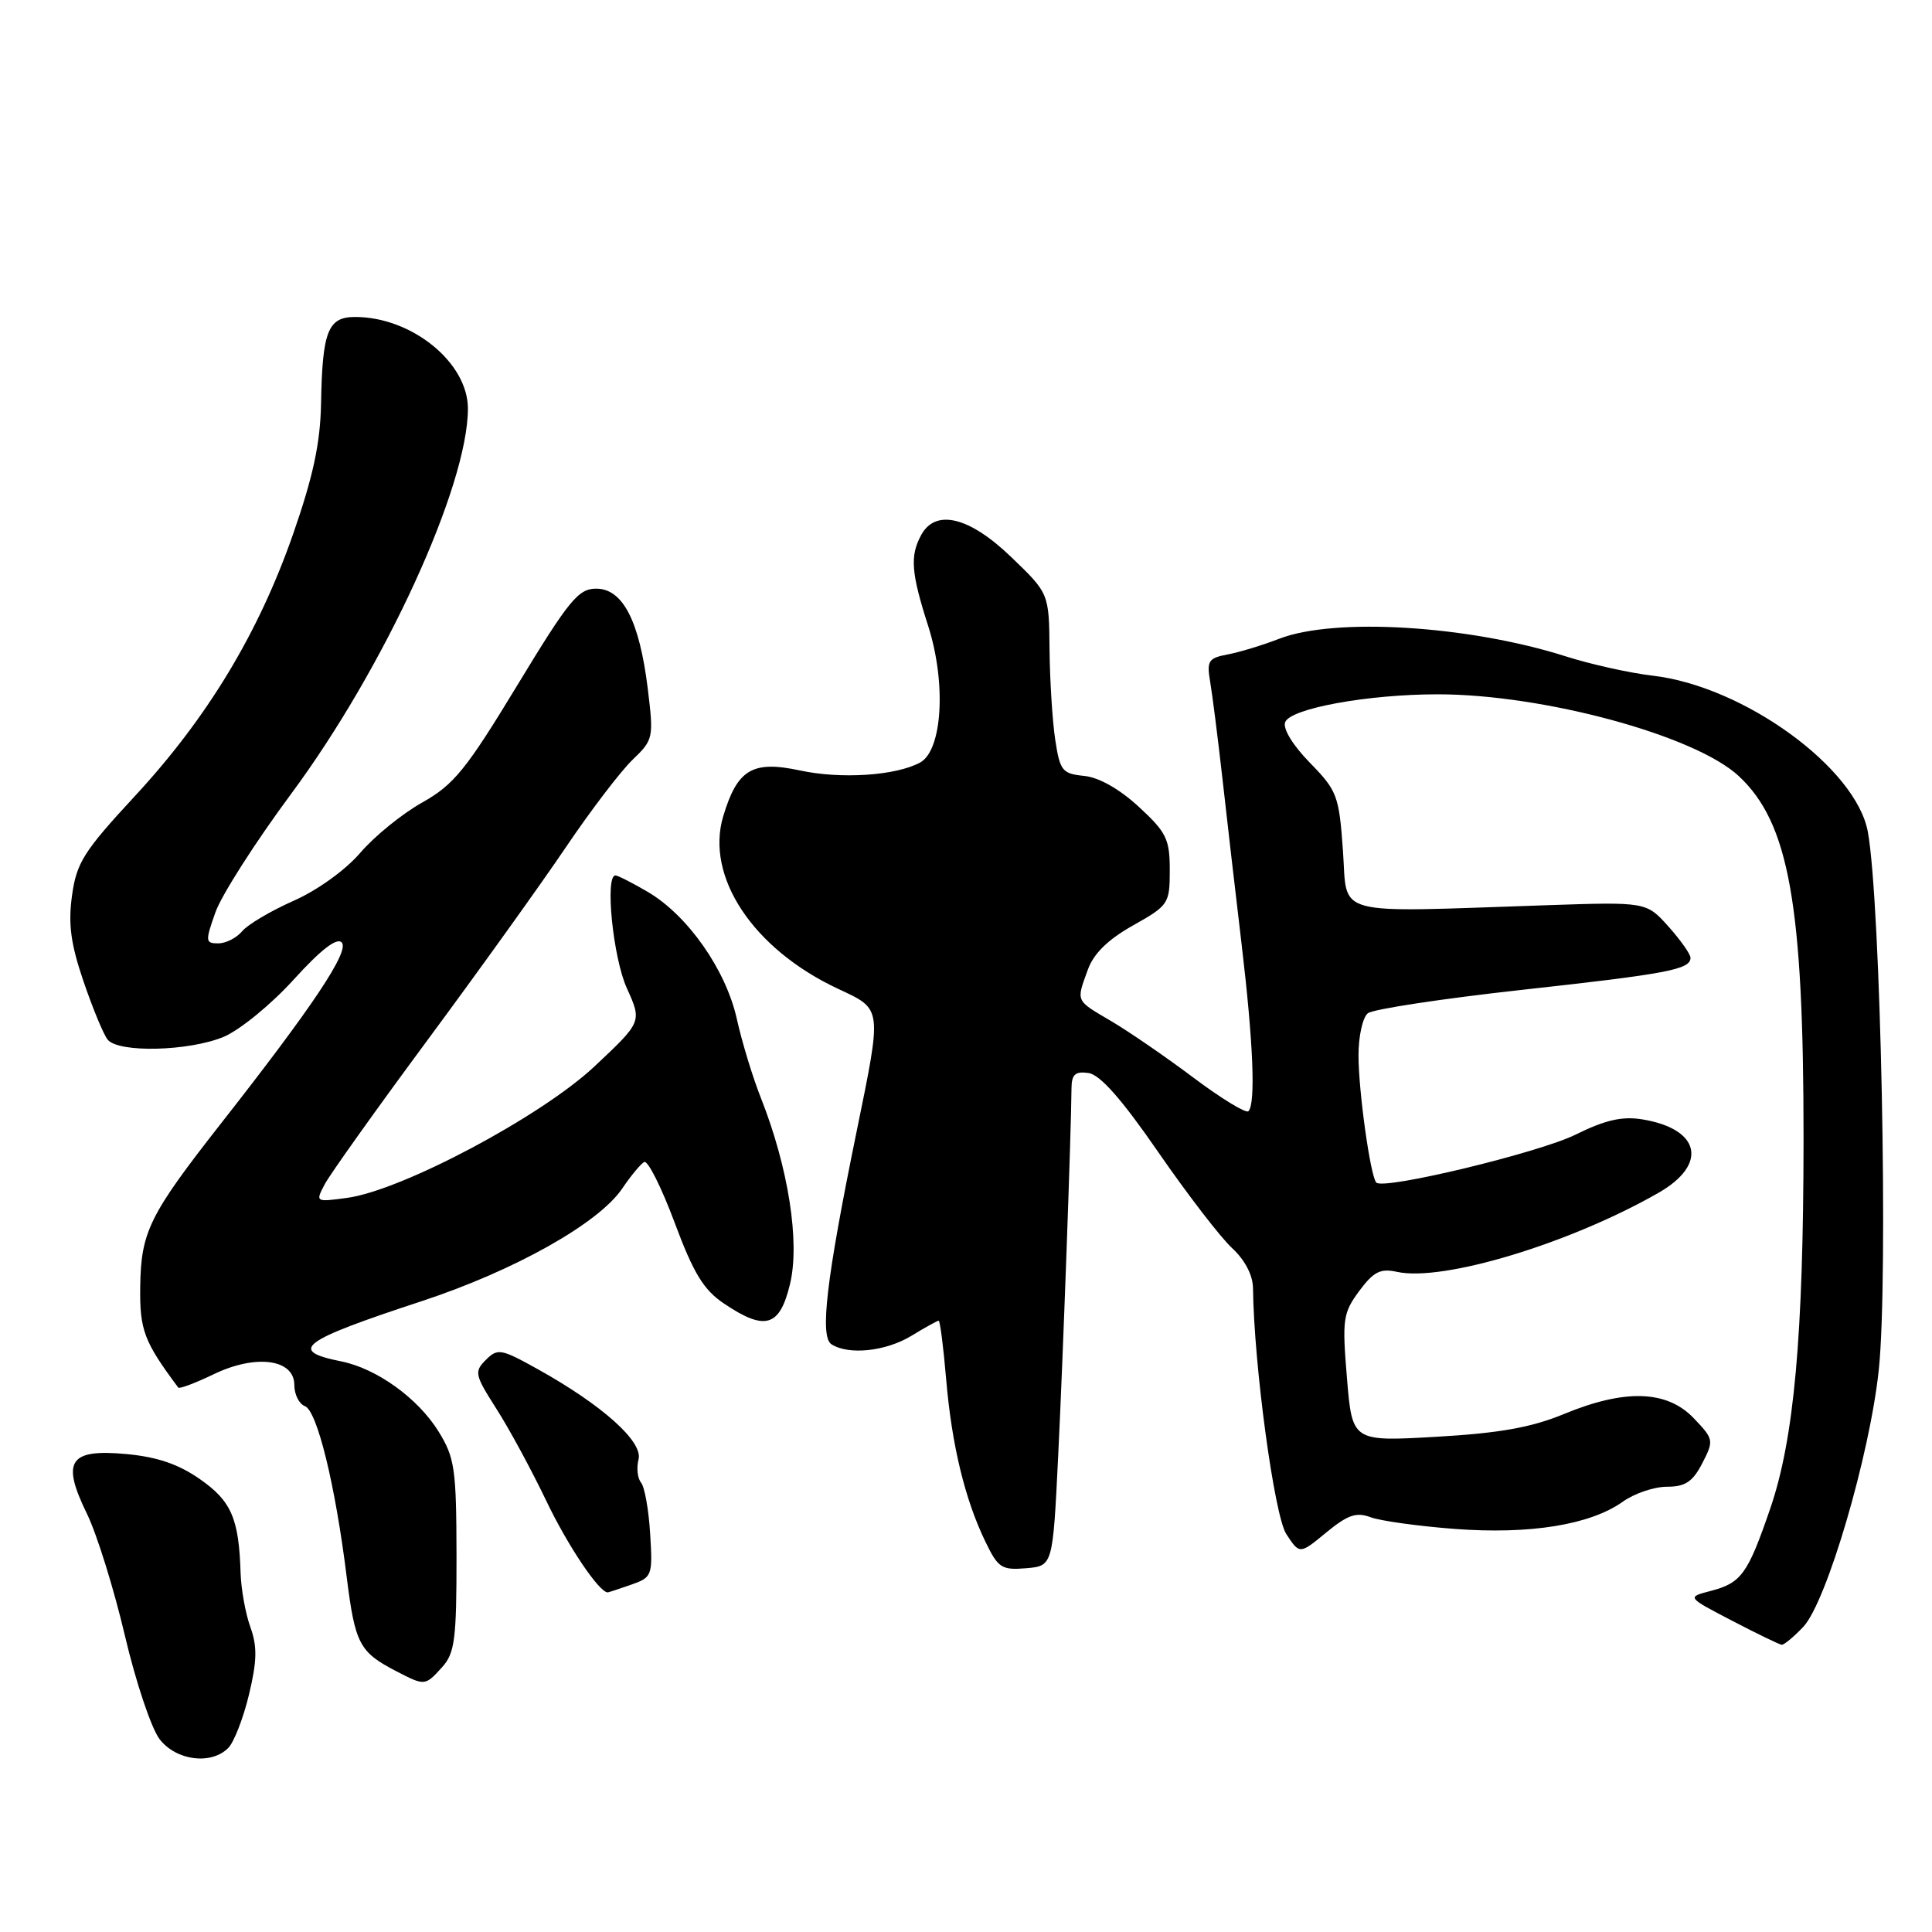 <?xml version="1.0" encoding="UTF-8" standalone="no"?>
<!DOCTYPE svg PUBLIC "-//W3C//DTD SVG 1.1//EN" "http://www.w3.org/Graphics/SVG/1.1/DTD/svg11.dtd" >
<svg xmlns="http://www.w3.org/2000/svg" xmlns:xlink="http://www.w3.org/1999/xlink" version="1.1" viewBox="0 0 256 256">
 <g >
 <path fill="currentColor"
d=" M 30.24 231.62 C 31.00 230.86 32.24 227.67 32.99 224.55 C 34.06 220.08 34.10 218.17 33.18 215.61 C 32.53 213.82 31.95 210.59 31.88 208.43 C 31.66 201.22 30.66 198.90 26.50 196.00 C 23.66 194.01 20.83 193.05 16.75 192.67 C 9.16 191.97 8.10 193.57 11.52 200.58 C 12.84 203.28 15.10 210.56 16.55 216.73 C 18.00 222.91 20.08 229.10 21.17 230.48 C 23.39 233.31 27.98 233.88 30.24 231.62 Z  M 58.60 220.89 C 60.26 219.05 60.50 217.18 60.49 206.14 C 60.47 194.62 60.26 193.16 58.11 189.68 C 55.39 185.28 49.91 181.33 45.21 180.39 C 38.11 178.97 39.84 177.68 55.85 172.42 C 68.16 168.37 79.35 162.09 82.46 157.47 C 83.58 155.81 84.89 154.23 85.36 153.97 C 85.83 153.71 87.64 157.31 89.38 161.97 C 91.89 168.71 93.23 170.91 95.92 172.72 C 101.39 176.41 103.33 175.83 104.69 170.10 C 106.01 164.56 104.46 154.70 100.84 145.53 C 99.74 142.77 98.30 138.03 97.63 135.00 C 96.18 128.49 91.11 121.26 85.80 118.16 C 83.77 116.97 81.86 116.00 81.55 116.00 C 80.13 116.00 81.23 126.91 83.06 130.94 C 85.07 135.39 85.07 135.39 78.79 141.29 C 71.71 147.94 53.23 157.76 45.96 158.73 C 41.80 159.29 41.78 159.28 43.04 156.90 C 43.74 155.58 49.87 146.98 56.66 137.80 C 63.46 128.61 71.71 117.11 74.99 112.25 C 78.28 107.38 82.25 102.18 83.81 100.68 C 86.58 98.02 86.63 97.79 85.83 91.23 C 84.72 82.26 82.52 78.00 79.00 78.00 C 76.63 78.00 75.40 79.50 68.54 90.81 C 61.75 102.00 60.15 103.97 55.94 106.34 C 53.28 107.83 49.59 110.83 47.73 113.01 C 45.77 115.29 42.04 117.98 38.88 119.37 C 35.88 120.70 32.82 122.51 32.09 123.39 C 31.35 124.28 29.93 125.00 28.92 125.00 C 27.21 125.00 27.18 124.74 28.54 120.90 C 29.33 118.64 33.85 111.57 38.57 105.20 C 50.95 88.50 62.00 64.41 62.00 54.14 C 62.00 48.04 54.56 42.00 47.05 42.00 C 43.45 42.00 42.71 43.88 42.54 53.50 C 42.44 58.71 41.50 63.12 38.84 70.76 C 34.26 83.89 27.49 95.10 17.86 105.50 C 11.09 112.81 10.14 114.31 9.54 118.68 C 9.02 122.46 9.38 125.10 11.07 130.05 C 12.28 133.60 13.71 137.06 14.26 137.75 C 15.66 139.53 25.01 139.31 29.63 137.39 C 31.76 136.50 35.92 133.10 38.89 129.83 C 42.47 125.88 44.61 124.21 45.27 124.87 C 46.38 125.98 41.47 133.33 29.27 148.88 C 19.78 160.99 18.68 163.21 18.58 170.50 C 18.50 176.24 19.08 177.77 23.62 183.86 C 23.77 184.06 25.87 183.27 28.28 182.11 C 33.88 179.40 39.00 180.07 39.00 183.52 C 39.00 184.77 39.63 186.03 40.40 186.32 C 42.03 186.95 44.43 196.76 45.94 208.96 C 47.05 217.83 47.62 218.91 52.50 221.44 C 56.31 223.41 56.32 223.41 58.60 220.89 Z  M 238.95 215.56 C 242.05 212.25 247.76 192.81 248.95 181.50 C 250.23 169.38 249.21 119.65 247.50 110.23 C 245.95 101.75 231.08 90.94 219.00 89.53 C 215.97 89.18 210.80 88.03 207.50 86.98 C 194.63 82.88 176.87 81.78 169.50 84.64 C 167.30 85.49 164.22 86.43 162.66 86.72 C 160.11 87.20 159.88 87.57 160.36 90.38 C 160.65 92.09 161.37 97.78 161.96 103.00 C 162.54 108.22 163.69 118.14 164.51 125.04 C 166.07 138.15 166.40 146.27 165.42 147.24 C 165.11 147.56 161.84 145.57 158.17 142.82 C 154.50 140.06 149.59 136.69 147.25 135.31 C 142.47 132.50 142.59 132.77 144.14 128.50 C 144.91 126.35 146.81 124.49 150.14 122.62 C 154.85 119.97 155.00 119.75 155.00 115.29 C 155.00 111.19 154.56 110.28 150.89 106.90 C 148.33 104.54 145.61 103.00 143.64 102.81 C 140.75 102.52 140.45 102.14 139.82 98.00 C 139.45 95.53 139.11 90.15 139.07 86.07 C 139.00 78.63 139.00 78.63 134.00 73.82 C 128.44 68.46 123.94 67.37 122.04 70.93 C 120.56 73.69 120.73 75.91 123.00 82.98 C 125.41 90.55 124.87 99.46 121.90 101.05 C 118.66 102.79 111.43 103.26 106.00 102.09 C 99.70 100.74 97.70 101.94 95.83 108.16 C 93.43 116.17 99.80 125.75 111.00 131.00 C 116.96 133.79 116.90 133.31 113.47 150.11 C 109.49 169.55 108.60 177.13 110.18 178.13 C 112.48 179.59 117.38 179.06 120.77 177.00 C 122.57 175.90 124.20 175.00 124.38 175.00 C 124.56 175.00 125.01 178.49 125.37 182.75 C 126.11 191.46 127.85 198.67 130.58 204.30 C 132.25 207.76 132.73 208.07 135.96 207.80 C 139.50 207.50 139.50 207.50 140.21 193.00 C 140.85 180.01 141.93 150.19 141.98 144.18 C 142.00 142.36 142.48 141.93 144.23 142.18 C 145.77 142.40 148.64 145.65 153.48 152.67 C 157.34 158.26 161.74 163.98 163.25 165.37 C 164.96 166.95 166.01 168.96 166.03 170.70 C 166.15 180.88 168.86 200.85 170.44 203.27 C 172.21 205.97 172.21 205.97 175.74 203.06 C 178.57 200.73 179.73 200.33 181.60 201.04 C 182.88 201.52 187.90 202.22 192.75 202.59 C 202.74 203.34 210.71 202.05 215.02 198.99 C 216.55 197.89 219.19 197.00 220.88 197.00 C 223.30 197.00 224.29 196.35 225.56 193.89 C 227.12 190.86 227.09 190.70 224.40 187.89 C 220.85 184.20 215.29 184.03 207.22 187.37 C 202.93 189.14 198.71 189.90 190.34 190.38 C 179.18 191.02 179.18 191.02 178.48 182.62 C 177.83 174.81 177.95 173.99 180.10 171.07 C 182.01 168.50 182.91 168.04 185.12 168.53 C 191.19 169.86 208.00 164.78 219.75 158.06 C 226.36 154.28 225.32 149.58 217.60 148.32 C 214.93 147.89 212.70 148.40 208.76 150.35 C 203.92 152.74 183.36 157.70 182.37 156.70 C 181.60 155.93 180.01 144.62 180.01 139.87 C 180.00 137.33 180.56 134.80 181.25 134.26 C 181.94 133.72 191.09 132.33 201.58 131.17 C 221.02 129.03 224.00 128.46 224.00 126.91 C 224.00 126.43 222.68 124.56 221.08 122.77 C 218.15 119.50 218.15 119.50 204.83 119.95 C 176.15 120.91 178.58 121.56 177.95 112.75 C 177.43 105.42 177.19 104.78 173.57 101.07 C 171.30 98.75 169.96 96.55 170.29 95.69 C 170.99 93.87 181.23 92.00 190.50 92.00 C 204.53 92.00 224.60 97.45 230.38 102.82 C 237.06 109.03 238.99 119.83 238.98 151.00 C 238.96 177.02 237.73 190.66 234.57 199.88 C 231.57 208.61 230.74 209.75 226.63 210.82 C 223.51 211.63 223.51 211.63 229.50 214.75 C 232.80 216.47 235.76 217.90 236.08 217.94 C 236.39 217.97 237.68 216.90 238.95 215.56 Z  M 83.60 209.99 C 86.41 209.01 86.49 208.80 86.15 203.24 C 85.96 200.08 85.42 197.03 84.94 196.45 C 84.47 195.87 84.32 194.49 84.61 193.38 C 85.22 191.03 79.82 186.19 71.27 181.43 C 66.39 178.71 65.94 178.63 64.38 180.19 C 62.81 181.76 62.91 182.18 65.78 186.68 C 67.48 189.33 70.45 194.83 72.40 198.90 C 75.21 204.78 79.38 211.00 80.53 211.00 C 80.62 211.00 82.01 210.55 83.60 209.99 Z "/>
</g>
</svg>